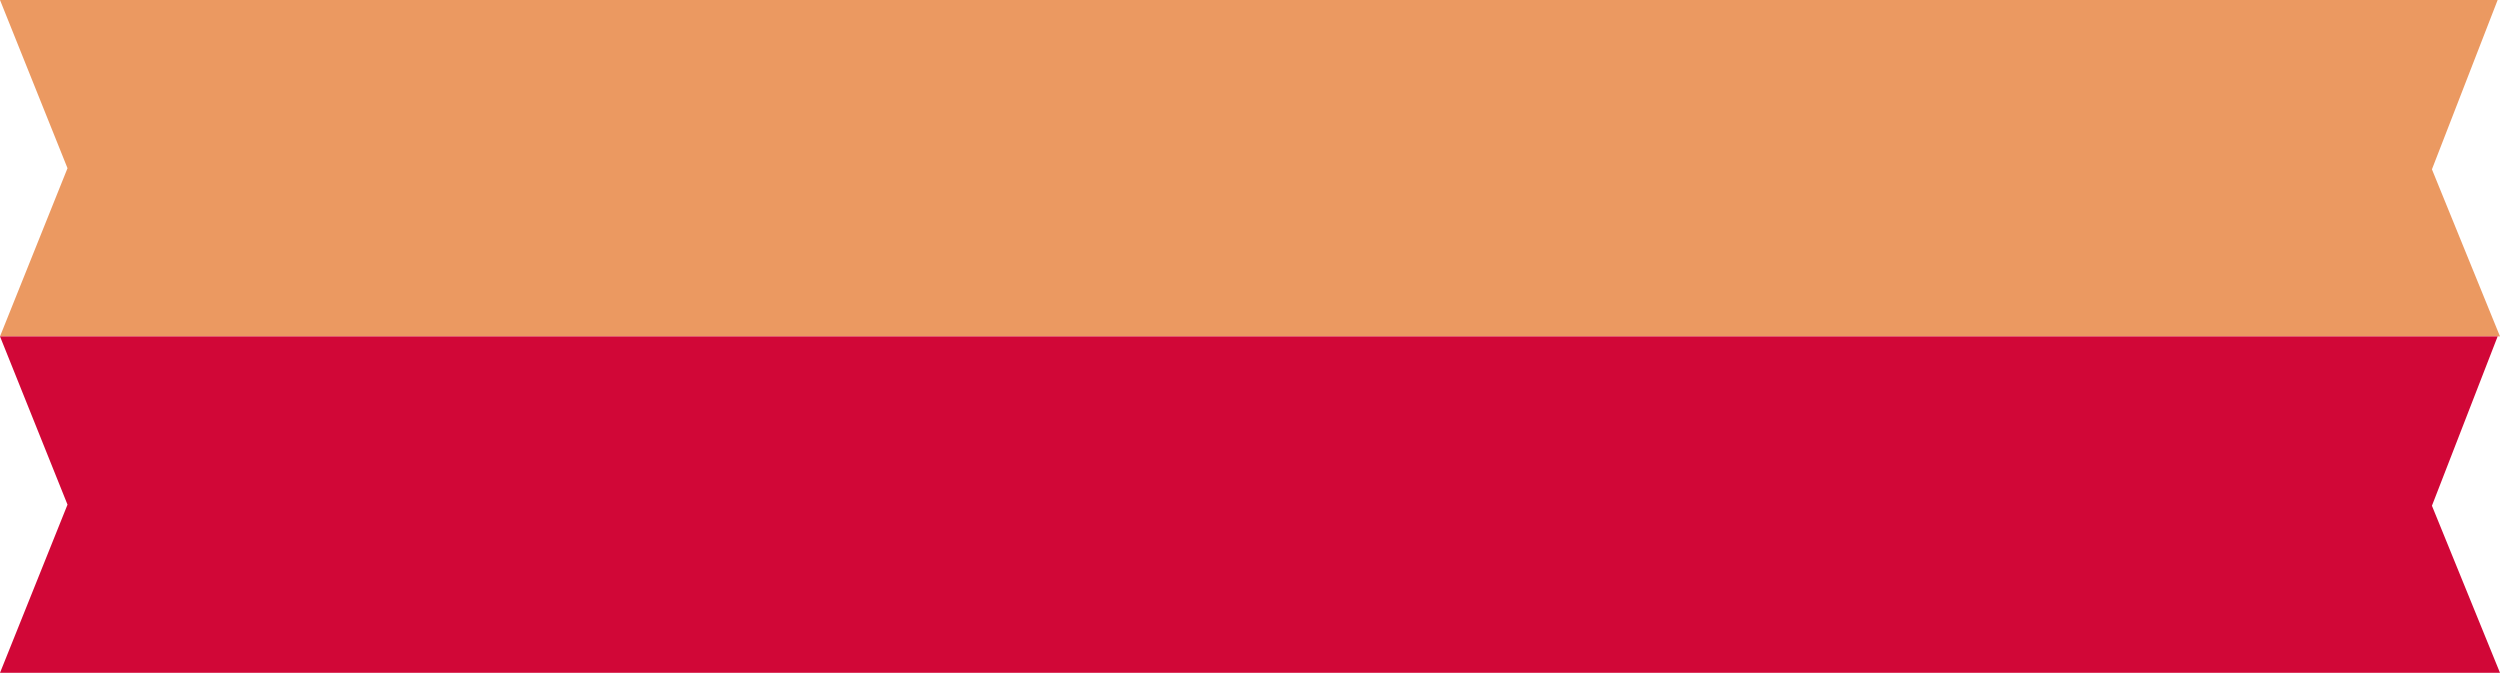 <!-- Generator: Adobe Illustrator 25.0.0, SVG Export Plug-In  -->
<svg version="1.1" xmlns="http://www.w3.org/2000/svg" xmlns:xlink="http://www.w3.org/1999/xlink" x="0px" y="0px"
	 width="222.94px" height="60px" viewBox="0 0 222.94 60" style="overflow:visible;enable-background:new 0 0 222.94 60;"
	 xml:space="preserve">
<style type="text/css">
	.st0{fill:#EB9961;}
	.st1{fill:#D10737;}
</style>
<defs>
</defs>
<polygon class="st0" points="0,0 6.02,15 0,30 222.94,30 216.87,15.1 222.73,0 "/>
<polygon class="st1" points="0,30 6.02,45 0,60 222.94,60 216.87,45.1 222.73,30 "/>
</svg>
